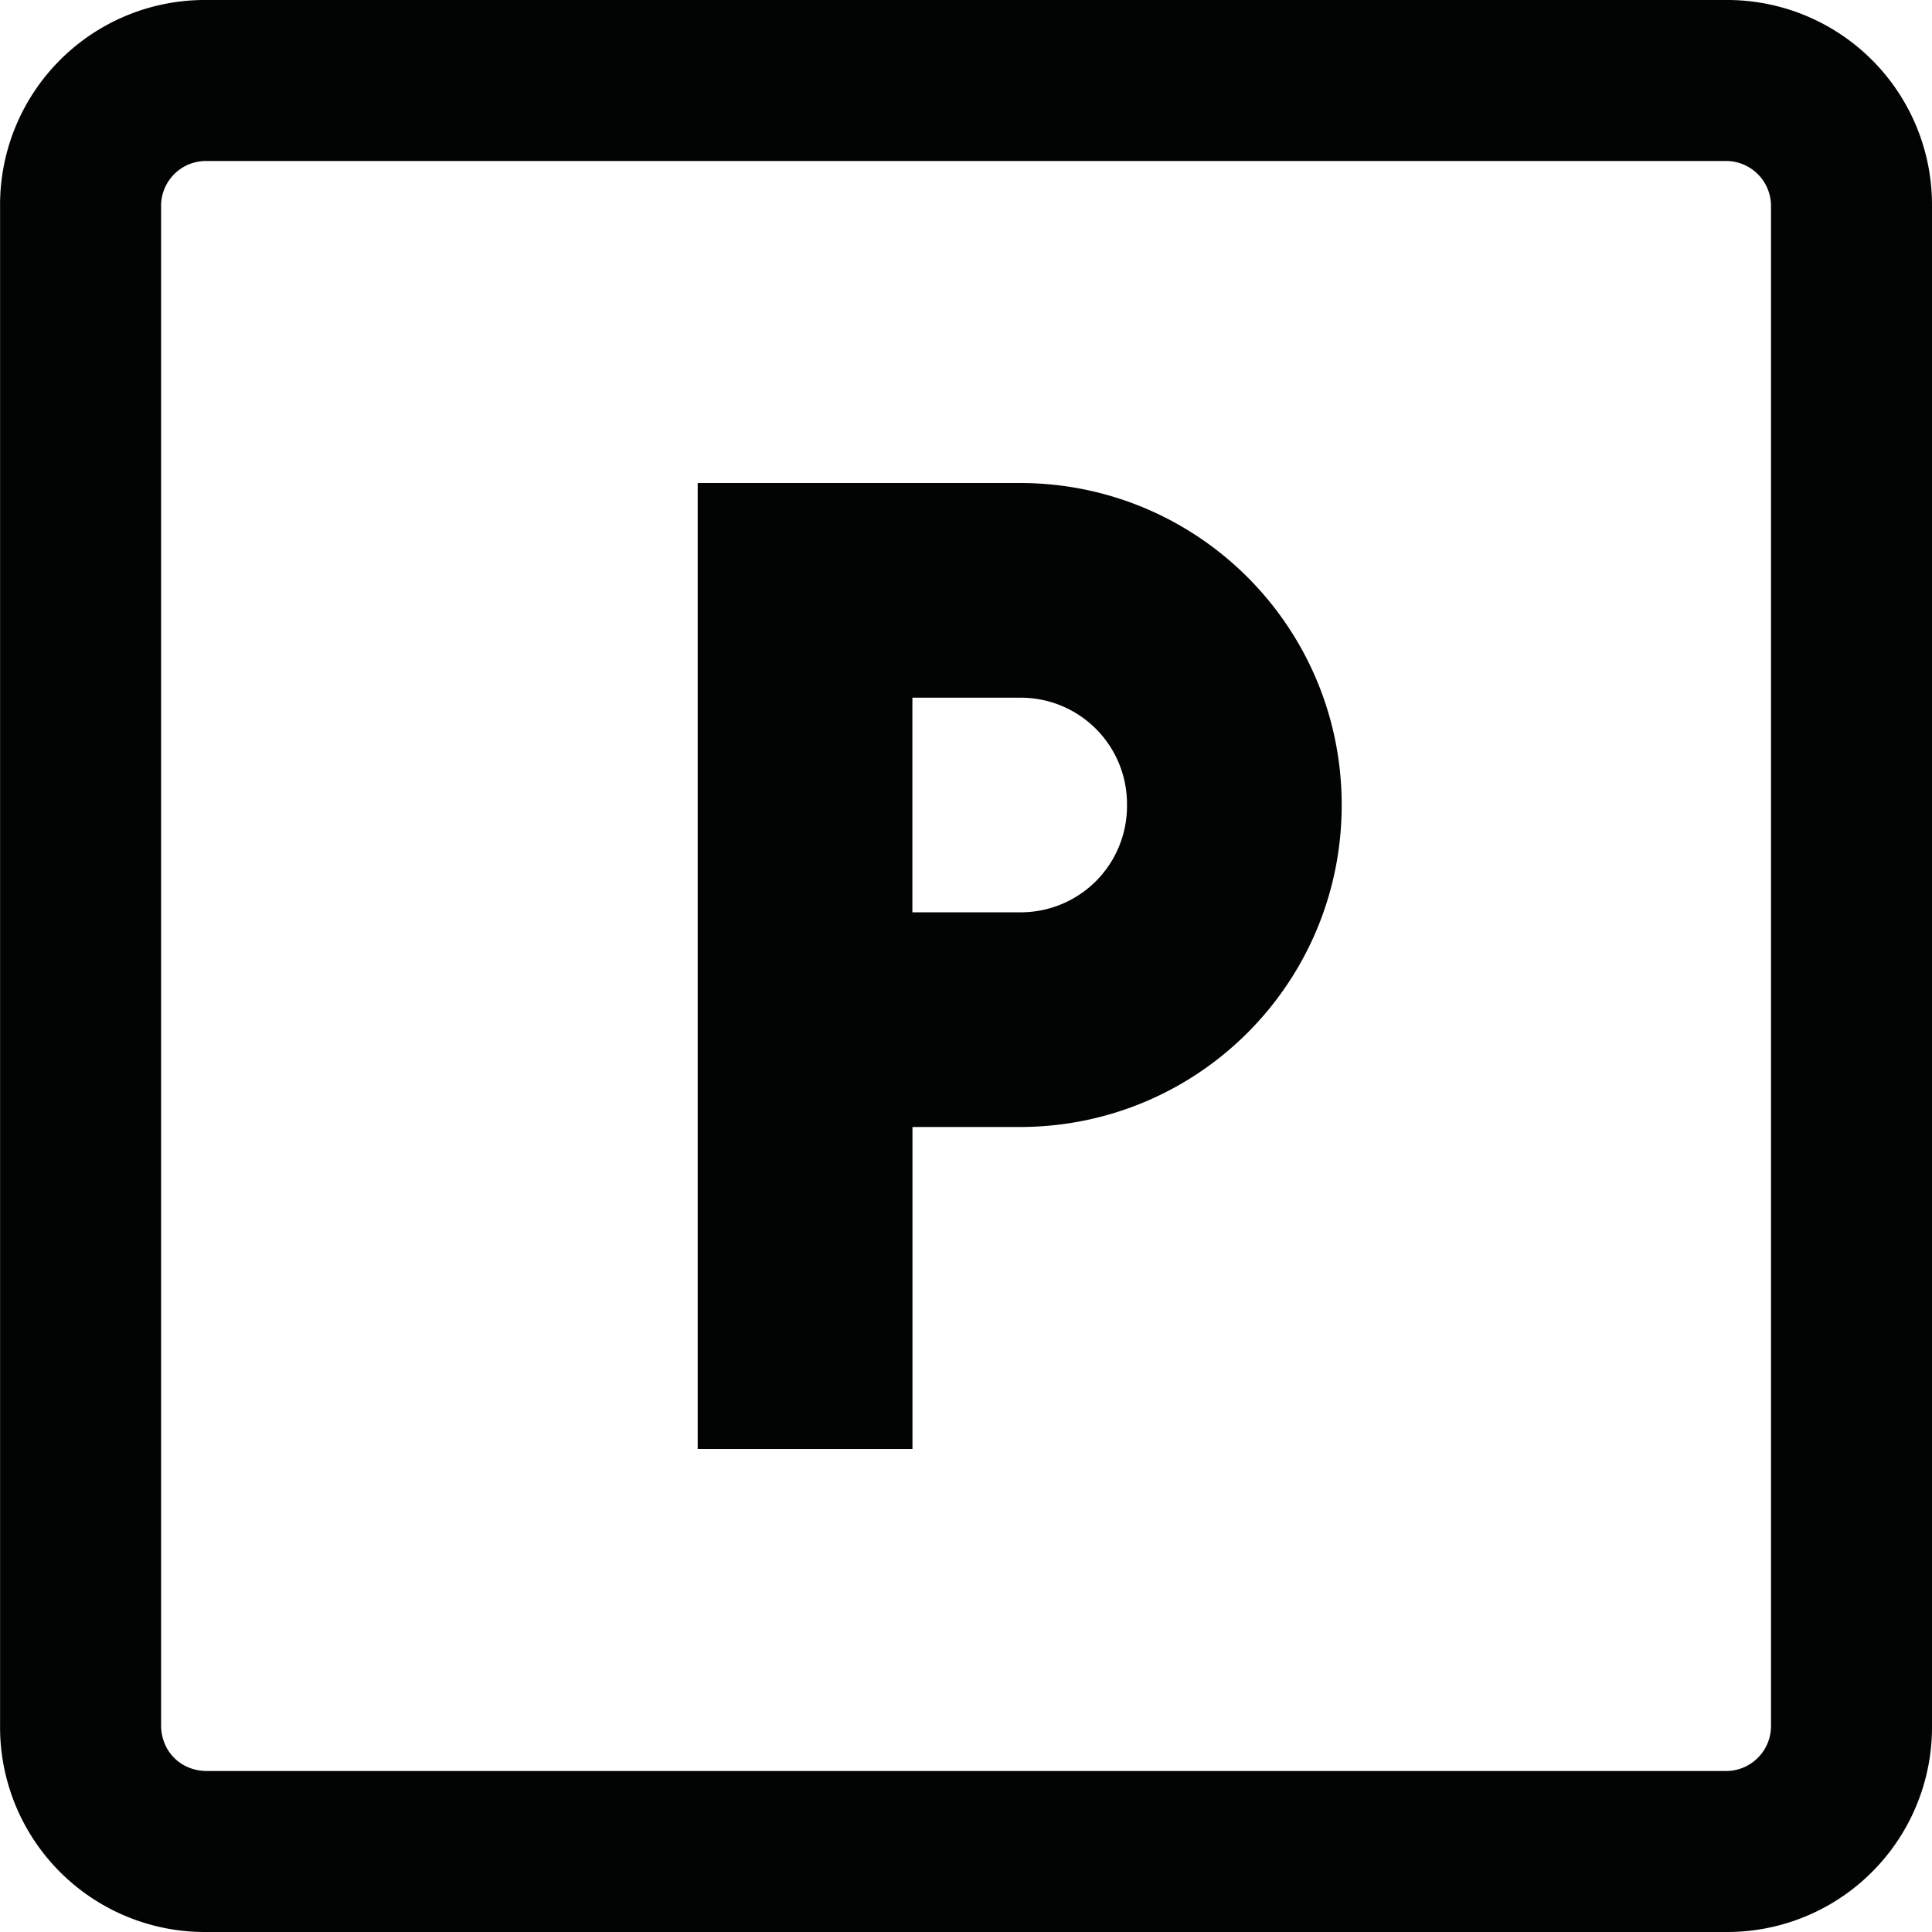 <svg xmlns="http://www.w3.org/2000/svg" width="24" height="24" viewBox="0 0 24 24">
    <g fill="#020303" fill-rule="evenodd">
        <path d="M12.666 11.333h-1.332V8.667h1.332A1.32 1.32 0 0 1 14 10a1.32 1.32 0 0 1-1.333 1.333m0-5.333h-4v12h2.668v-4h1.332c2.213 0 4-1.787 4-4s-1.787-4-4-4"/>
        <path d="M2.571 2a.558.558 0 0 0-.57.571v18.858c0 .326.244.571.57.571h18.857a.559.559 0 0 0 .572-.571V2.571A.559.559 0 0 0 21.428 2H2.571zm18.857 22H2.571a2.544 2.544 0 0 1-2.57-2.571V2.571A2.544 2.544 0 0 1 2.57 0h18.857A2.545 2.545 0 0 1 24 2.571v18.858A2.545 2.545 0 0 1 21.428 24z"/>
    </g>
</svg>
